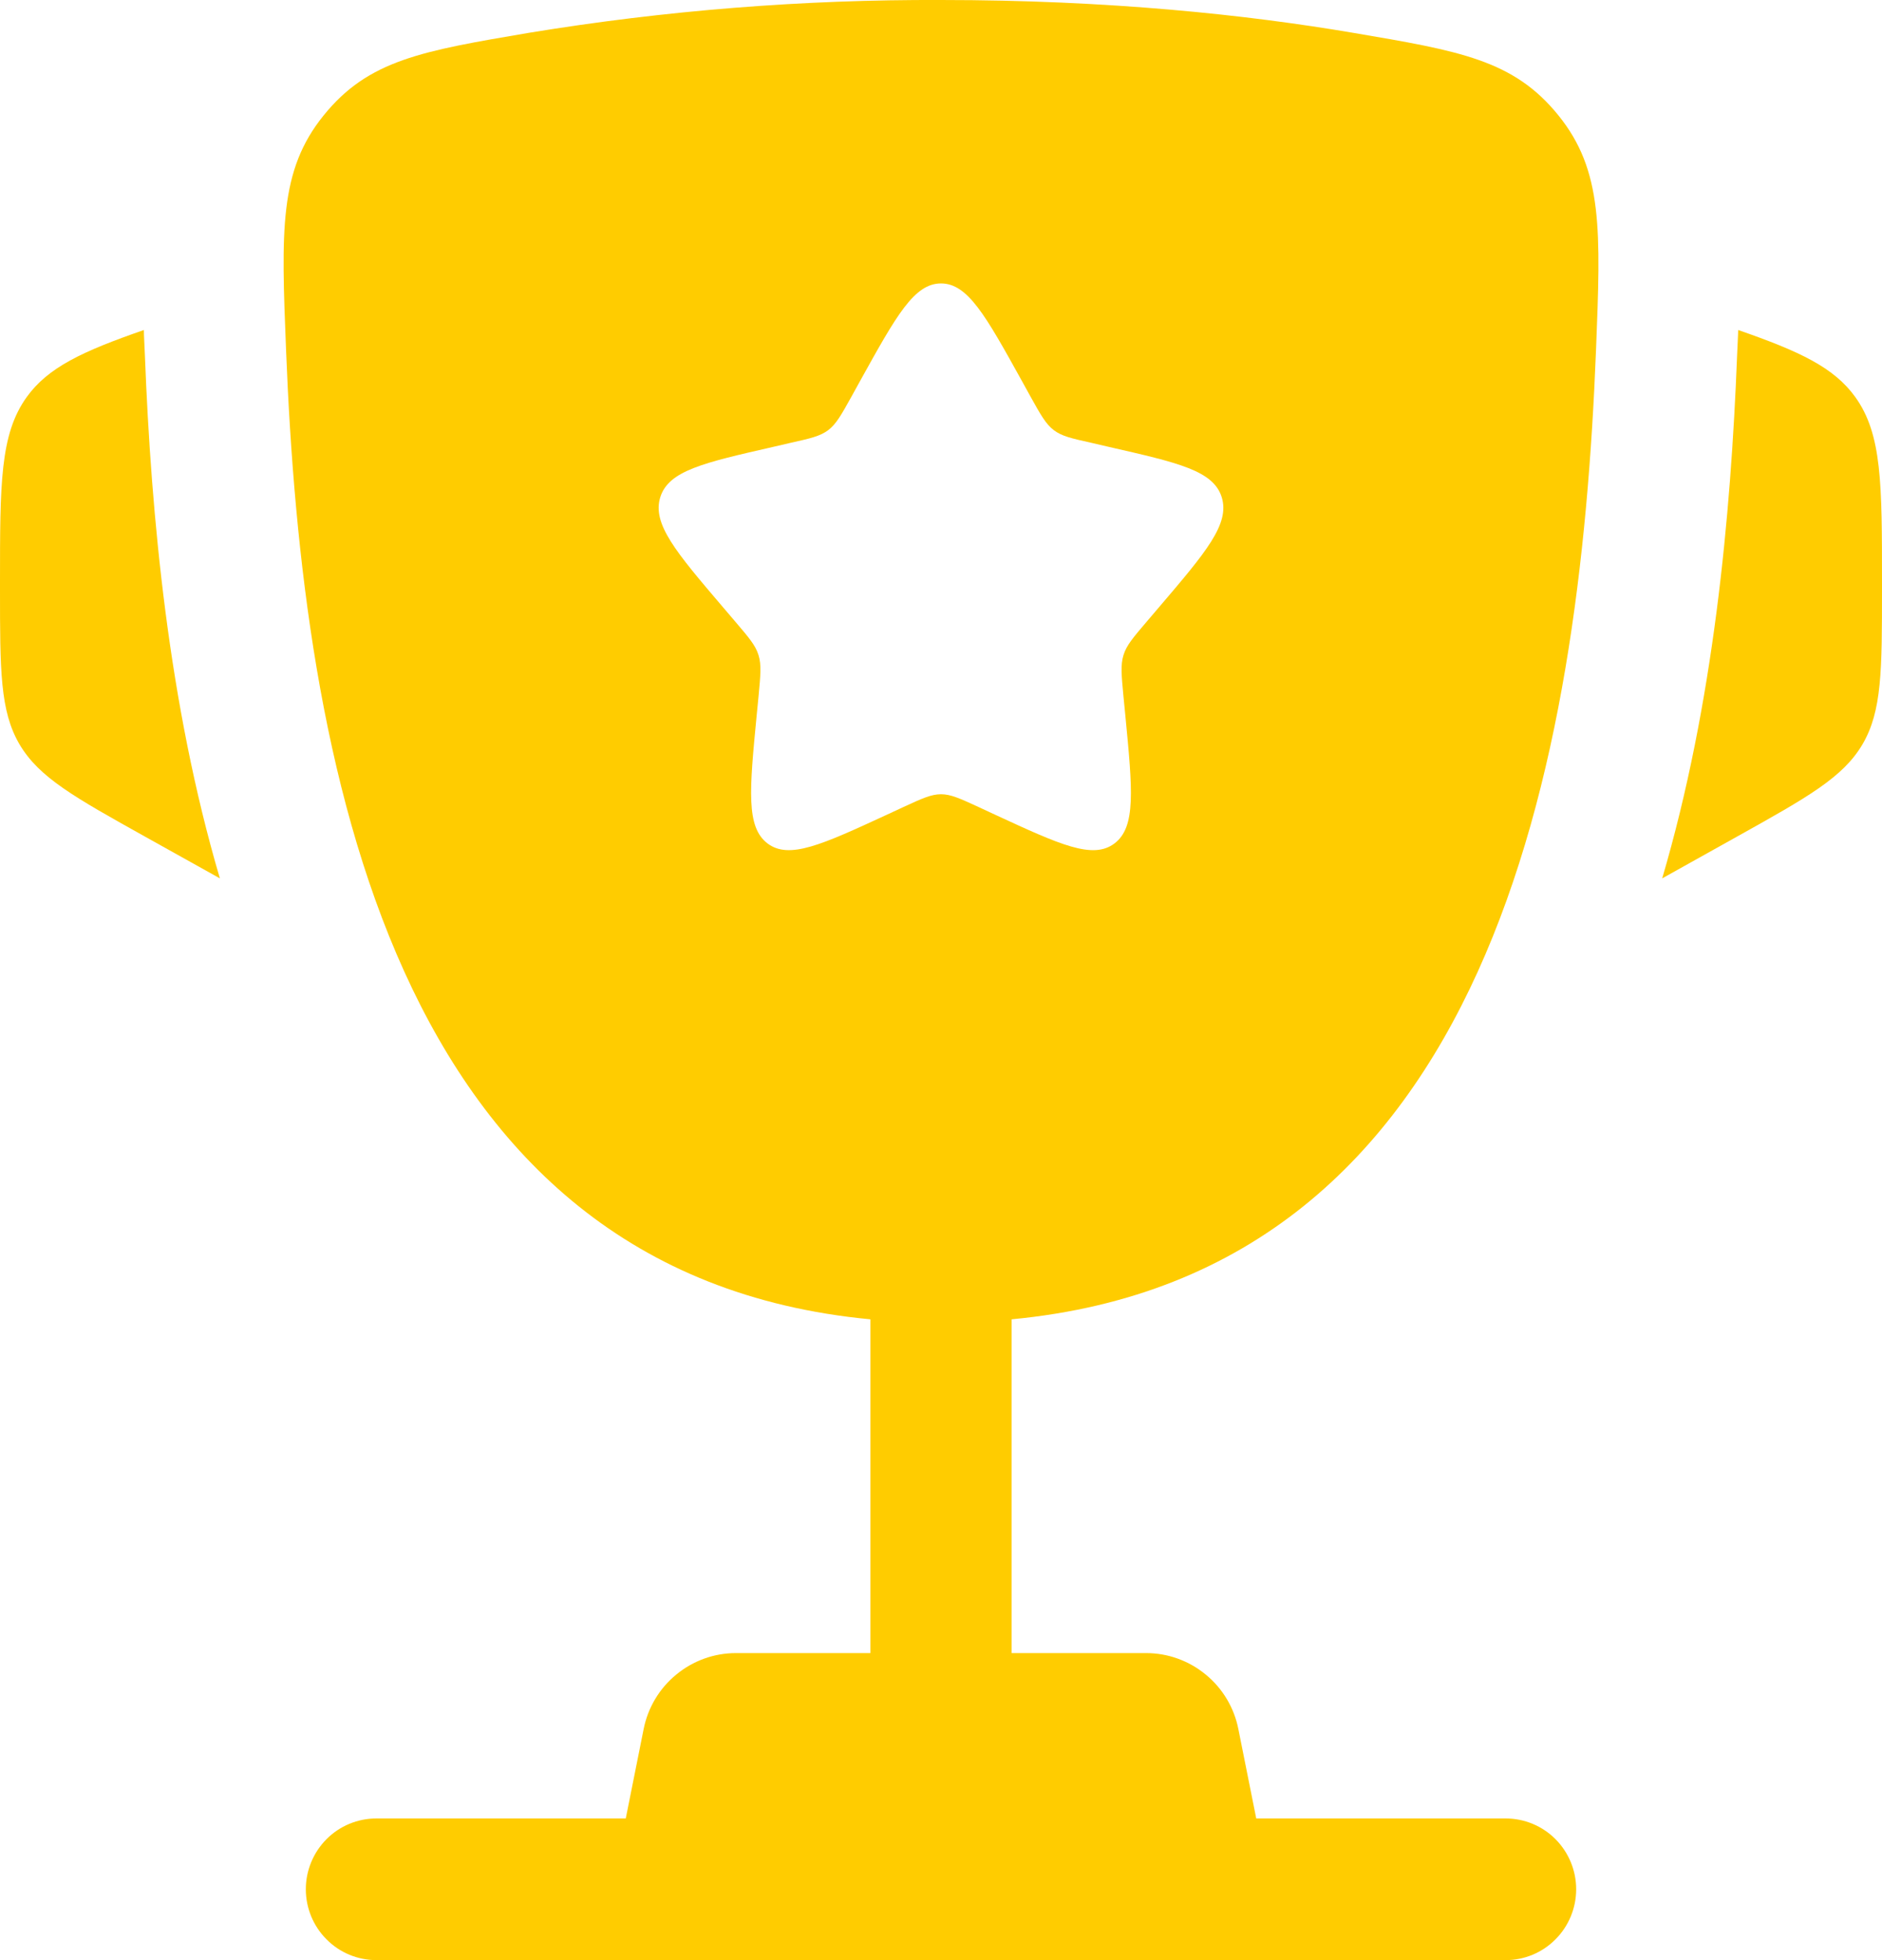 <svg width="24" height="25" viewBox="0 0 24 25" fill="none" xmlns="http://www.w3.org/2000/svg">
<path d="M24 7.424V7.512C24 8.548 24 9.068 23.752 9.492C23.503 9.916 23.051 10.168 22.148 10.672L21.197 11.203C21.852 8.976 22.072 6.583 22.152 4.538L22.164 4.271L22.166 4.209C22.948 4.481 23.387 4.685 23.66 5.065C24 5.539 24 6.168 24 7.424ZM0 7.424V7.512C0 8.548 2.98023e-08 9.068 0.248 9.492C0.497 9.916 0.949 10.168 1.852 10.672L2.804 11.203C2.148 8.976 1.928 6.583 1.848 4.538L1.836 4.271L1.835 4.209C1.052 4.481 0.613 4.685 0.34 5.065C0 5.539 0 6.169 0 7.424Z" fill="#FFCC00"/>
<path fill-rule="evenodd" clip-rule="evenodd" d="M12 0C14.141 0 15.904 0.189 17.252 0.418C18.619 0.65 19.302 0.765 19.873 1.471C20.444 2.177 20.413 2.94 20.353 4.465C20.147 9.705 19.021 16.248 12.9 16.827V21.084H14.616C14.893 21.084 15.162 21.181 15.376 21.358C15.591 21.534 15.738 21.78 15.792 22.053L16.02 23.193H19.2C19.439 23.193 19.668 23.288 19.836 23.457C20.005 23.627 20.1 23.857 20.1 24.096C20.1 24.336 20.005 24.566 19.836 24.735C19.668 24.905 19.439 25 19.2 25H4.8C4.561 25 4.332 24.905 4.164 24.735C3.995 24.566 3.9 24.336 3.9 24.096C3.9 23.857 3.995 23.627 4.164 23.457C4.332 23.288 4.561 23.193 4.8 23.193H7.98L8.208 22.053C8.262 21.78 8.409 21.534 8.624 21.358C8.838 21.181 9.107 21.084 9.384 21.084H11.1V16.827C4.98 16.248 3.854 9.704 3.648 4.465C3.587 2.94 3.557 2.176 4.128 1.471C4.698 0.765 5.381 0.65 6.748 0.418C8.484 0.133 10.241 -0.007 12 0ZM13.142 5.059L13.025 4.847C12.569 4.024 12.341 3.615 12 3.615C11.659 3.615 11.431 4.024 10.975 4.847L10.858 5.059C10.728 5.293 10.663 5.409 10.562 5.486C10.46 5.563 10.334 5.592 10.082 5.648L9.854 5.701C8.969 5.903 8.526 6.003 8.42 6.342C8.315 6.682 8.617 7.038 9.221 7.746L9.377 7.929C9.548 8.13 9.635 8.23 9.673 8.356C9.712 8.481 9.698 8.615 9.673 8.883L9.649 9.128C9.558 10.074 9.512 10.547 9.787 10.757C10.063 10.966 10.478 10.775 11.308 10.392L11.521 10.293C11.758 10.184 11.875 10.13 12 10.13C12.125 10.13 12.242 10.184 12.479 10.293L12.692 10.392C13.522 10.776 13.937 10.966 14.213 10.757C14.489 10.547 14.442 10.074 14.351 9.128L14.327 8.883C14.302 8.615 14.288 8.481 14.327 8.356C14.365 8.23 14.452 8.13 14.623 7.929L14.779 7.746C15.383 7.038 15.685 6.683 15.58 6.342C15.474 6.003 15.031 5.903 14.146 5.701L13.918 5.648C13.666 5.592 13.54 5.564 13.438 5.486C13.337 5.409 13.272 5.293 13.142 5.059Z" fill="#FFCC00"/>
</svg>
